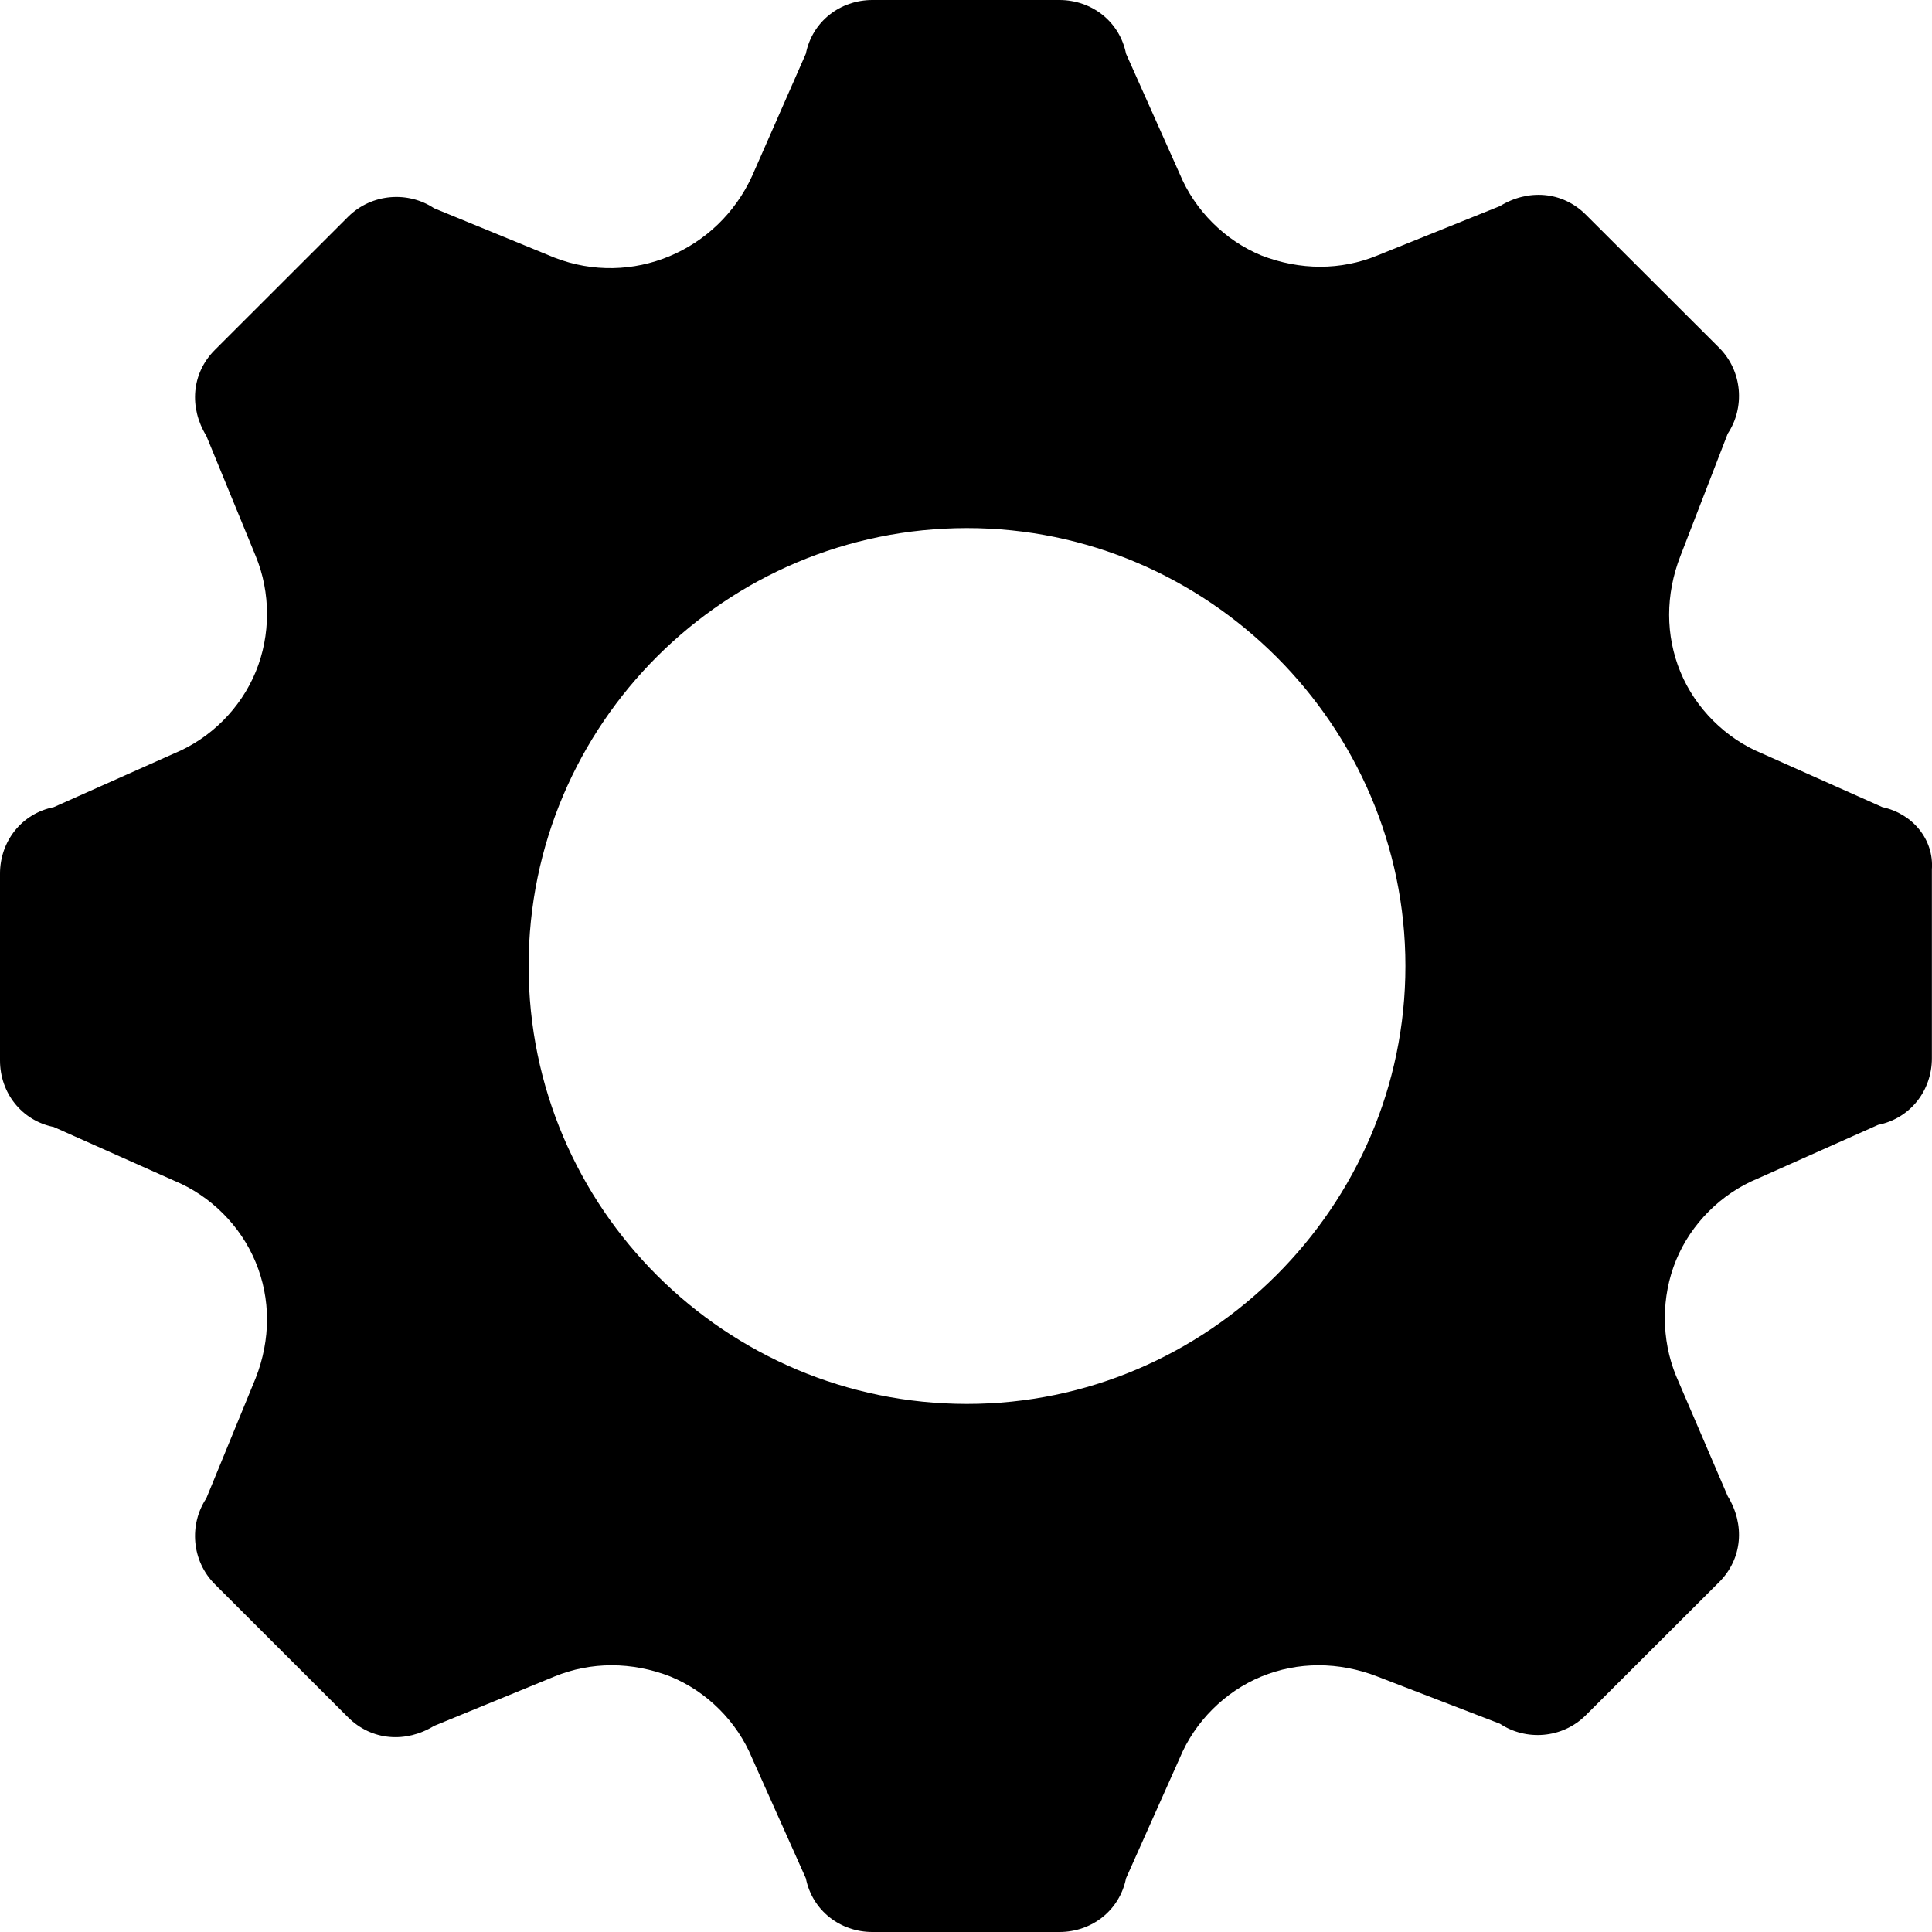 <svg width="18" height="18" viewBox="0 0 18 18" fill="none" xmlns="http://www.w3.org/2000/svg">
<path d="M17.538 7.52L16.417 7.02C16.077 6.88 15.796 6.6 15.656 6.26C15.516 5.92 15.516 5.54 15.656 5.18L16.097 4.04C16.257 3.8 16.237 3.46 16.017 3.24L14.775 2C14.555 1.78 14.235 1.76 13.975 1.92L12.833 2.38C12.493 2.52 12.113 2.52 11.752 2.38C11.412 2.24 11.132 1.96 10.991 1.62L10.491 0.5C10.431 0.2 10.171 0 9.87 0H8.128C7.828 0 7.568 0.2 7.508 0.5L7.007 1.64C6.687 2.34 5.886 2.68 5.165 2.4L4.044 1.94C3.804 1.78 3.464 1.8 3.243 2.02L2.002 3.26C1.782 3.48 1.762 3.8 1.922 4.06L2.382 5.18C2.523 5.52 2.523 5.92 2.382 6.26C2.242 6.6 1.962 6.88 1.622 7.02L0.501 7.52C0.2 7.58 0 7.84 0 8.14V9.88C0 10.18 0.2 10.44 0.501 10.5L1.622 11C1.962 11.14 2.242 11.42 2.382 11.76C2.523 12.1 2.523 12.48 2.382 12.84L1.922 13.96C1.762 14.2 1.782 14.54 2.002 14.76L3.243 16C3.464 16.22 3.784 16.24 4.044 16.08L5.165 15.62C5.506 15.48 5.886 15.48 6.246 15.62C6.587 15.76 6.867 16.04 7.007 16.38L7.508 17.5C7.568 17.8 7.828 18 8.128 18H9.87C10.171 18 10.431 17.8 10.491 17.5L10.991 16.38C11.132 16.04 11.412 15.76 11.752 15.62C12.092 15.48 12.473 15.48 12.833 15.62L13.975 16.06C14.215 16.22 14.555 16.2 14.775 15.98L16.017 14.74C16.237 14.52 16.257 14.2 16.097 13.94L15.616 12.82C15.476 12.48 15.476 12.08 15.616 11.74C15.756 11.4 16.037 11.12 16.377 10.98L17.498 10.48C17.798 10.42 17.999 10.16 17.999 9.86V8.1C18.019 7.82 17.818 7.58 17.538 7.52ZM9.009 13.08C6.767 13.08 4.925 11.26 4.925 9C4.925 6.74 6.767 4.92 9.009 4.92C11.252 4.92 13.094 6.76 13.094 9C13.094 11.24 11.252 13.08 9.009 13.08Z" fill="black"/>
</svg>
